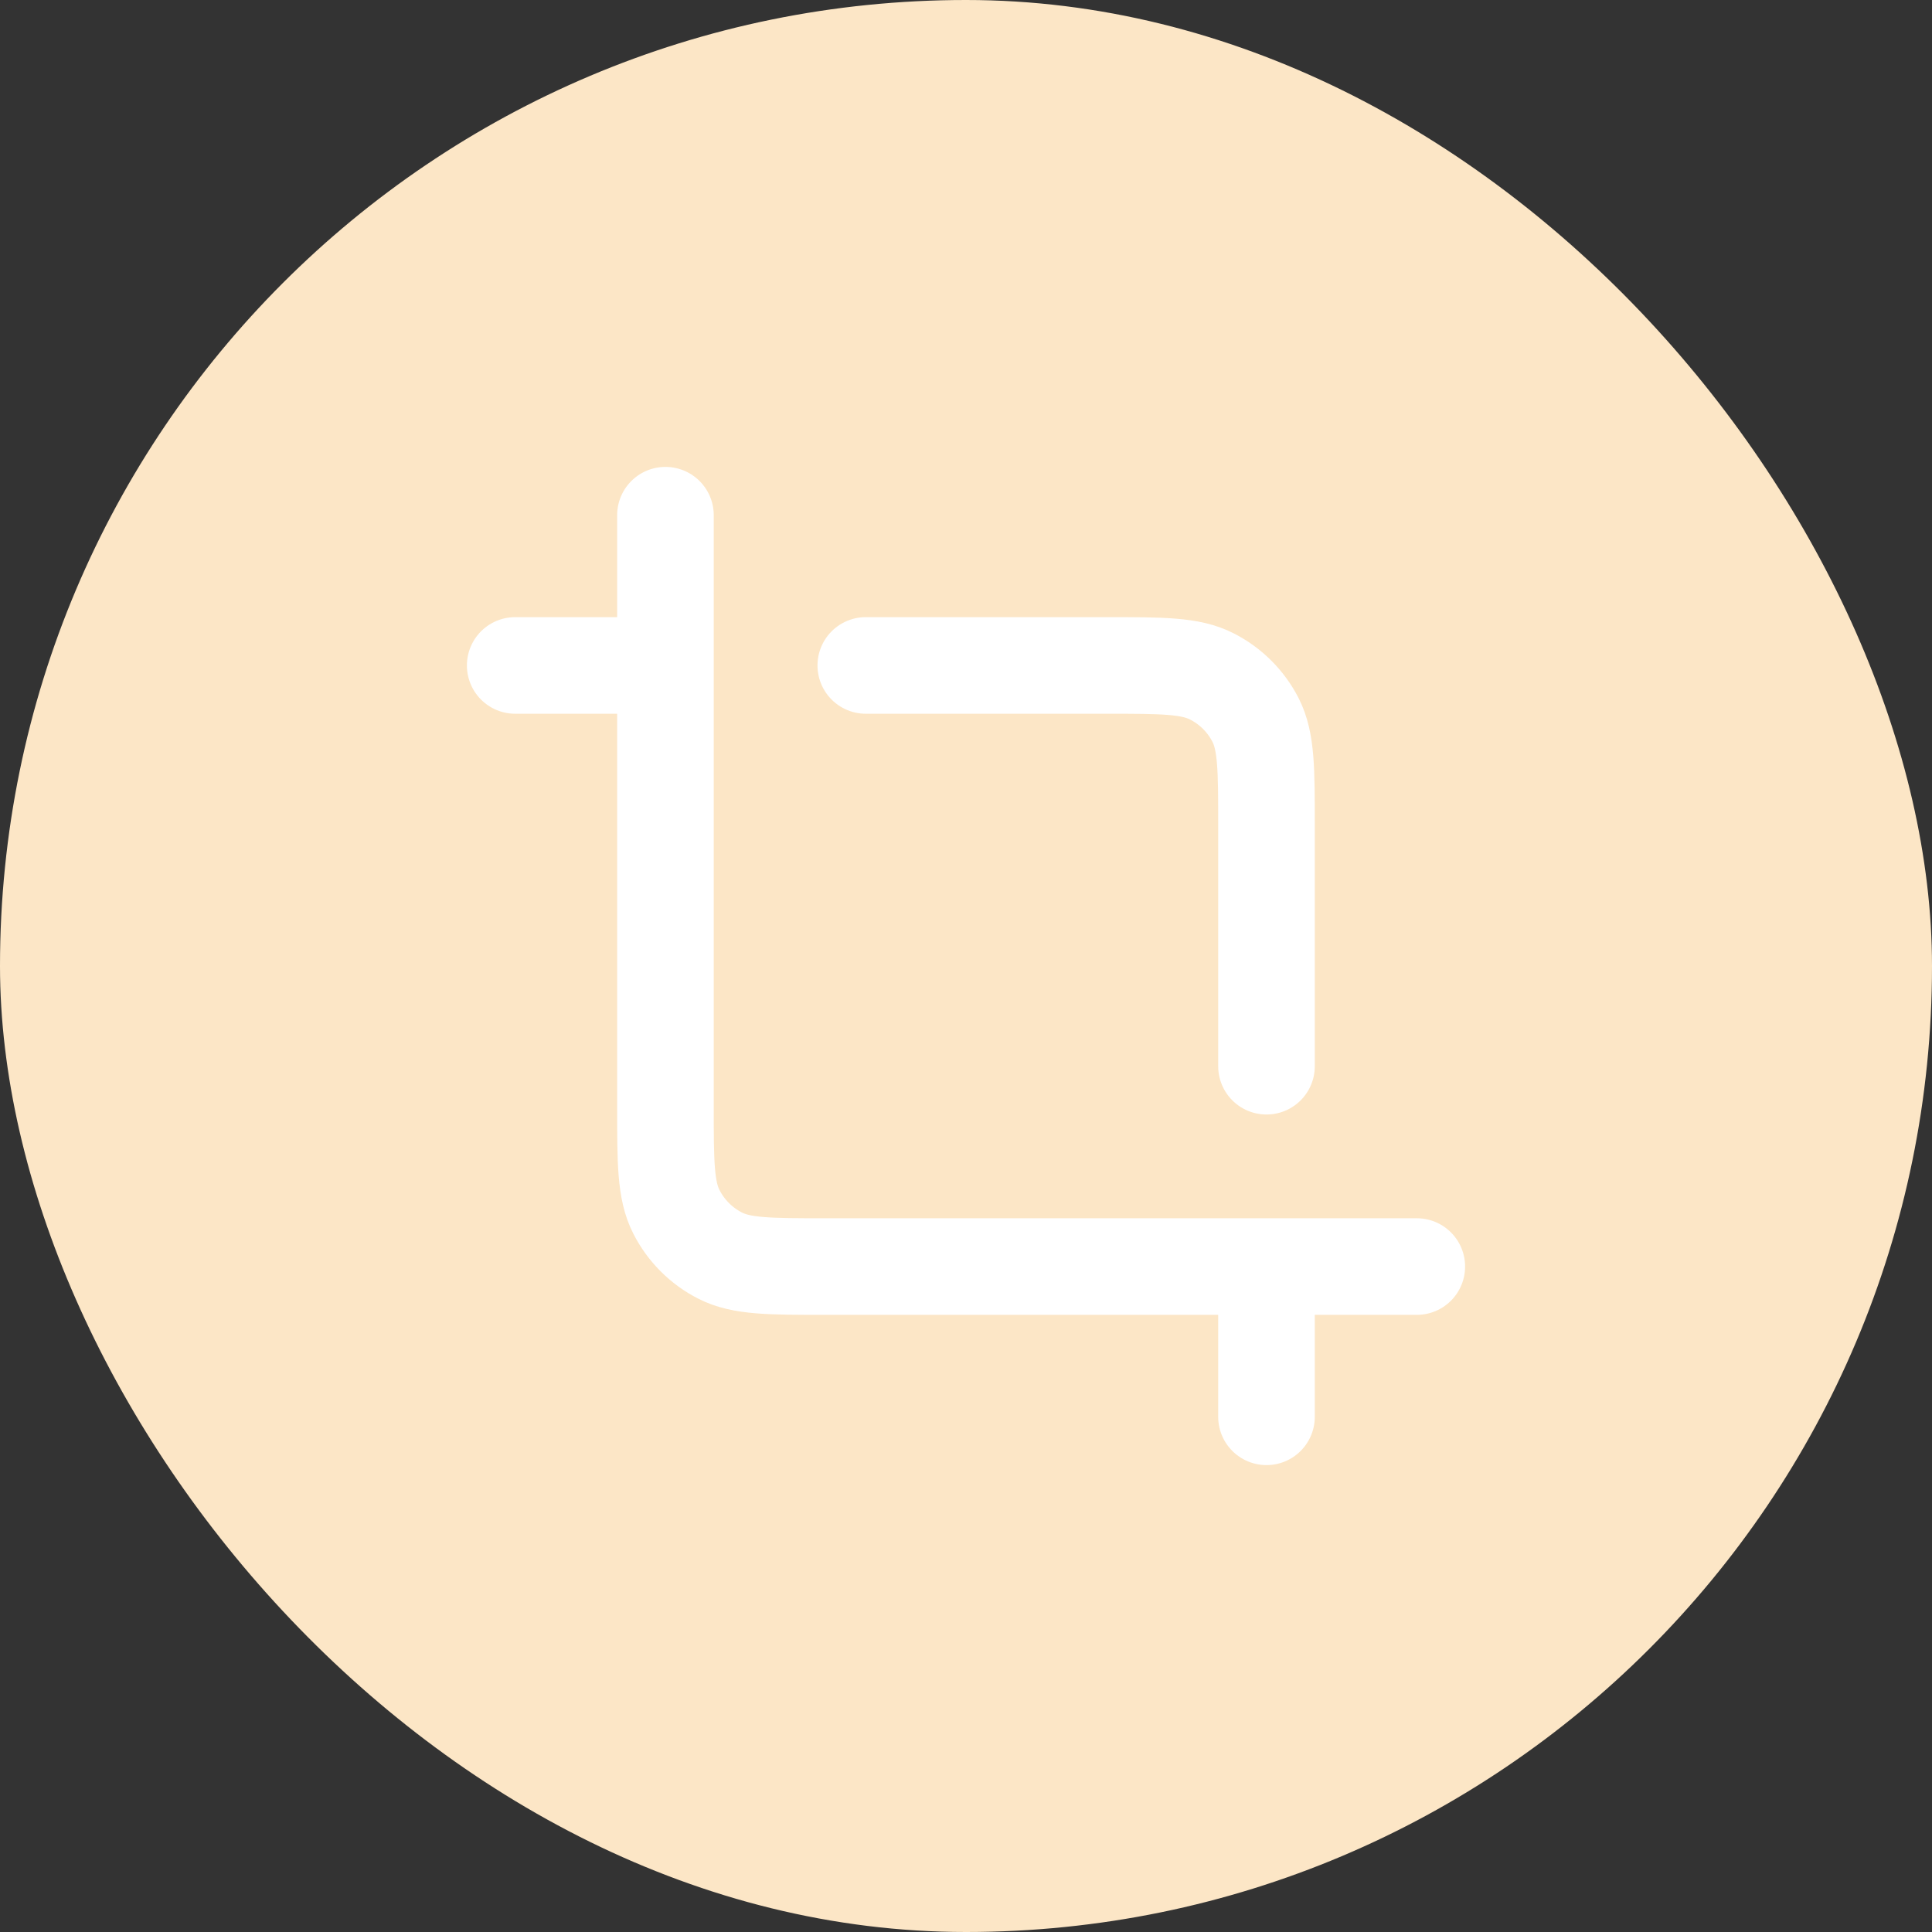 <svg width="30" height="30" viewBox="0 0 30 30" fill="none" xmlns="http://www.w3.org/2000/svg">
<rect x="0" y="0" width="30" height="30" fill="#333333" stroke="none"/>
<g id="Frame 730">
<rect width="30" height="30" rx="15" fill="#FCE6C6"/>
<path id="Vector" d="M19.666 22V19.667M19.666 19.667H12.82C11.95 19.667 11.515 19.667 11.182 19.497C10.89 19.348 10.652 19.11 10.503 18.817C10.333 18.484 10.333 18.049 10.333 17.178V10.333M19.666 19.667H22M10.333 10.333H8M10.333 10.333V8M13.444 10.333H17.178C18.049 10.333 18.484 10.333 18.817 10.503C19.11 10.652 19.348 10.89 19.497 11.182C19.666 11.515 19.666 11.95 19.666 12.82V16.556" stroke="white" stroke-width="1.5" stroke-linecap="round" stroke-linejoin="round"/>
</g>
</svg>
